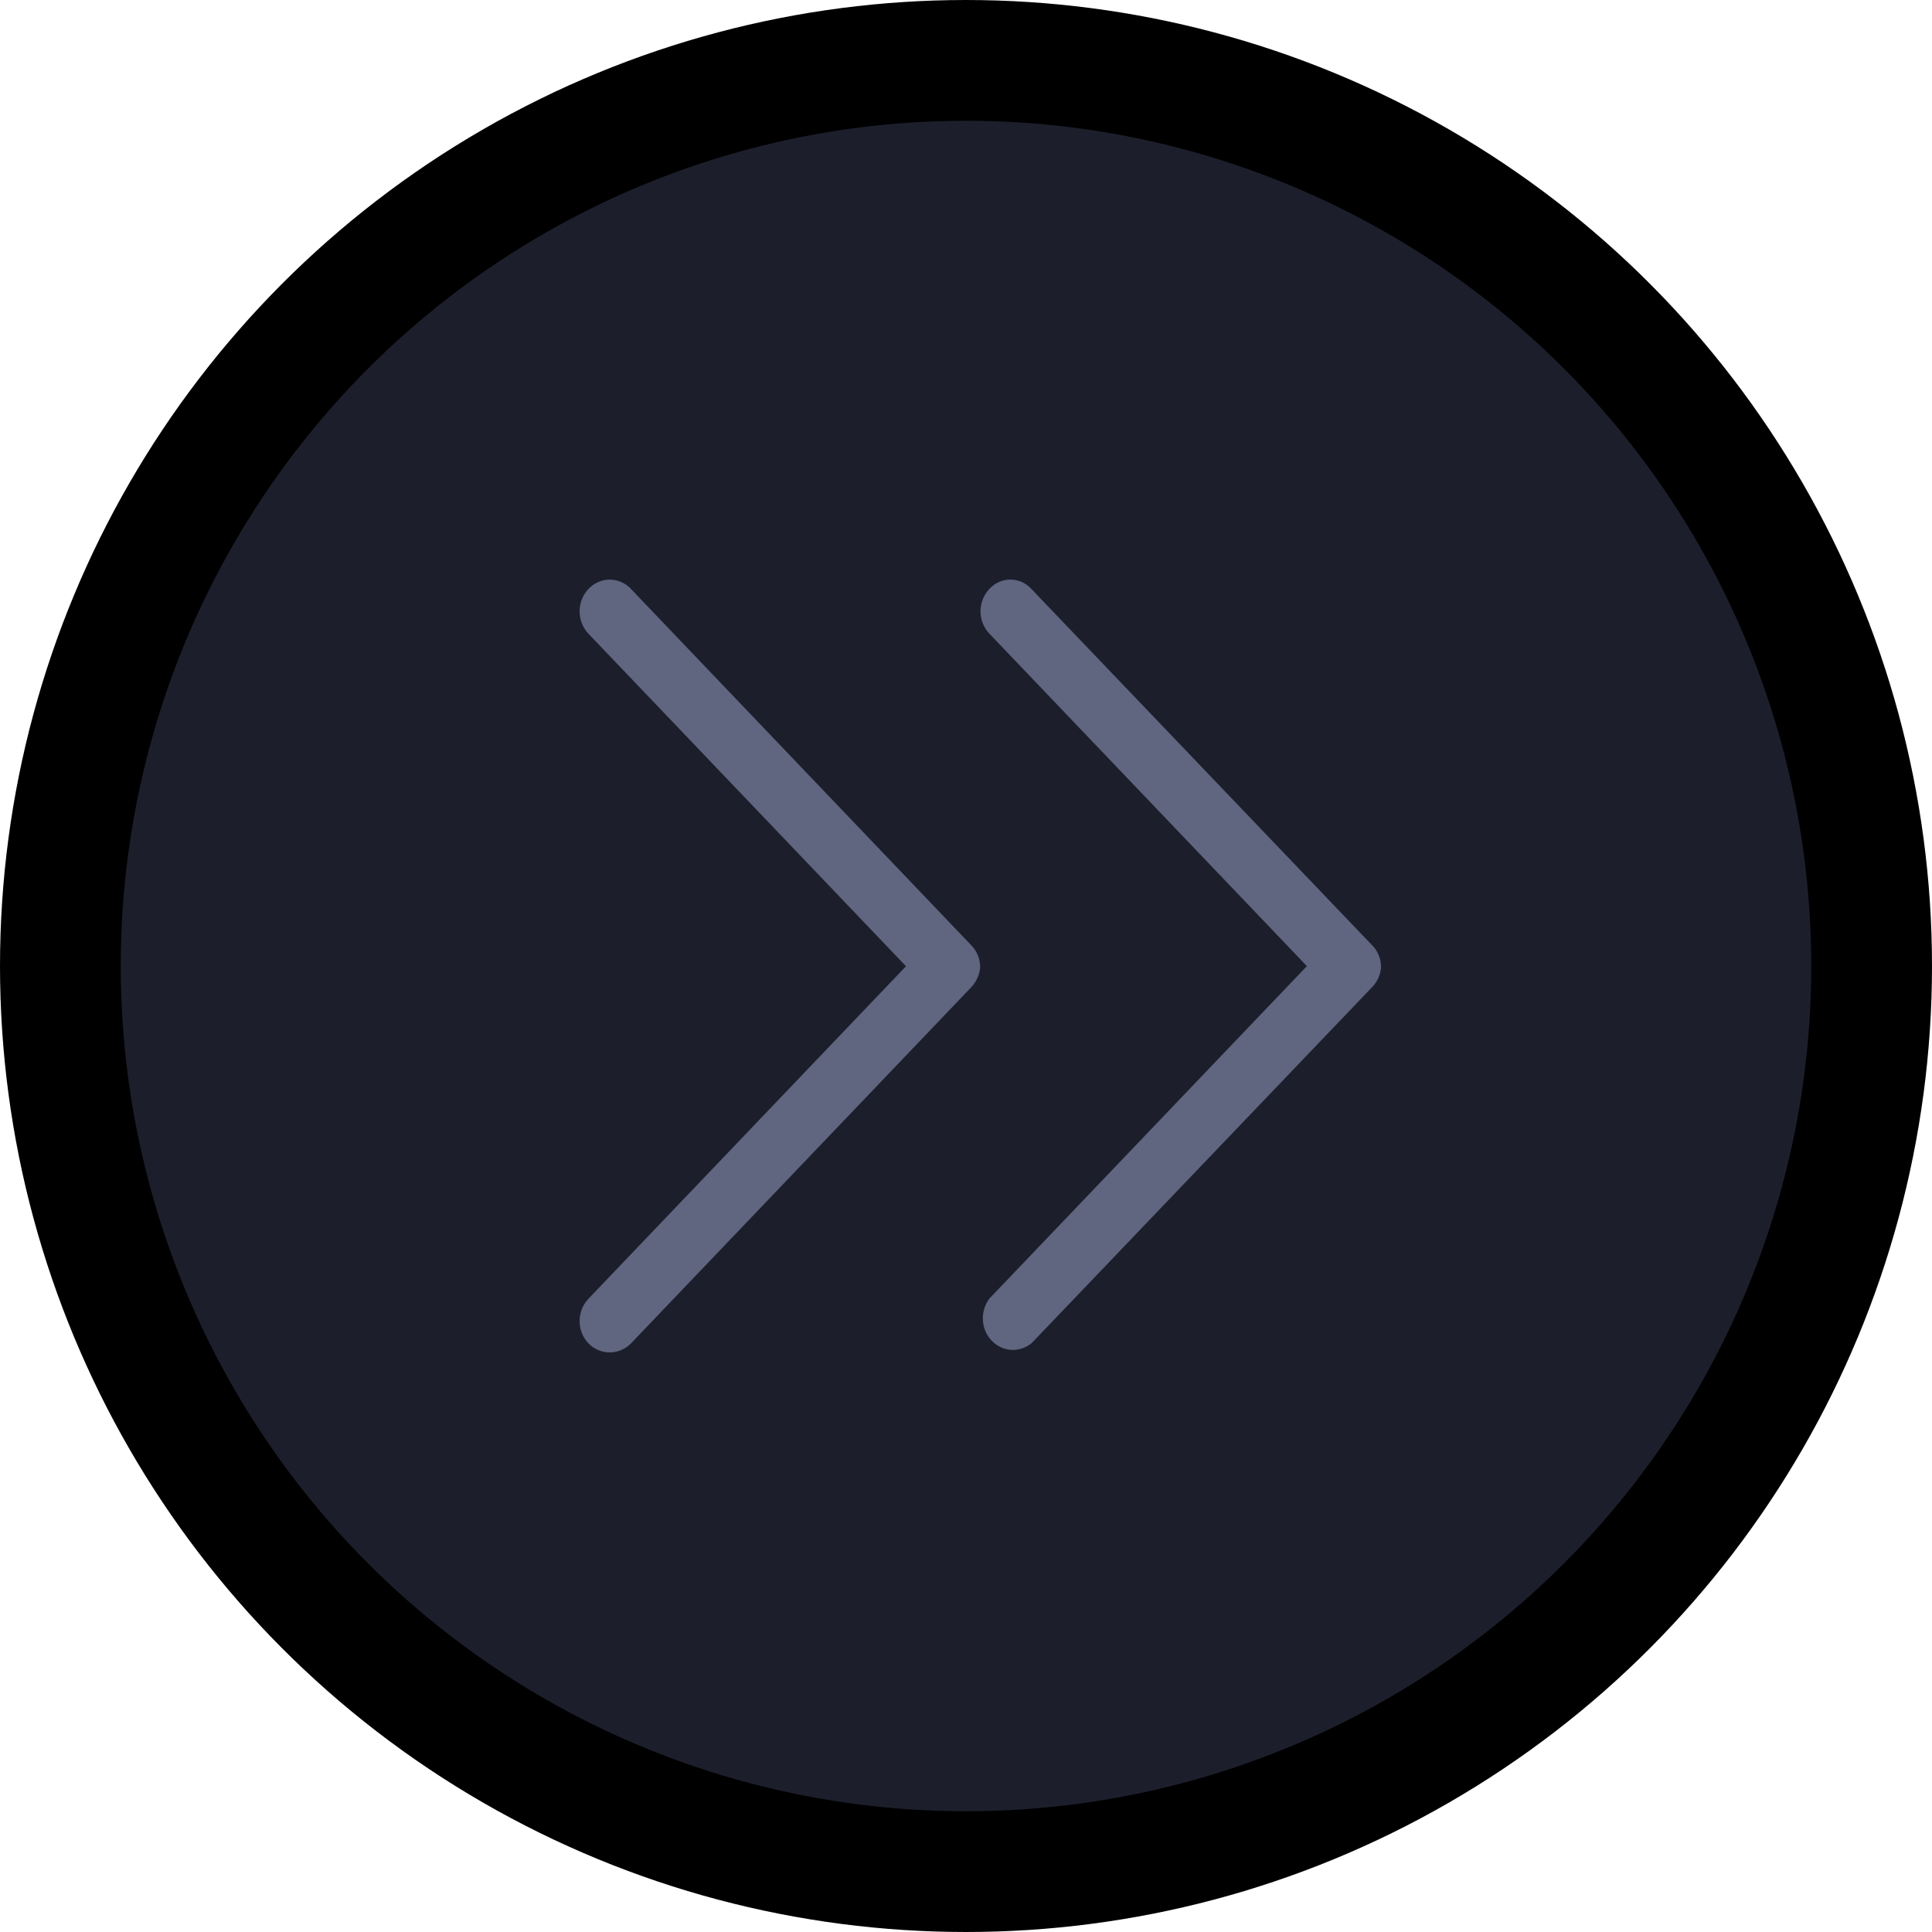 <svg width="16" height="16" viewBox="0 0 16 16" fill="none" xmlns="http://www.w3.org/2000/svg">
<circle cx="8" cy="8" r="7.5" fill="#1C1F2B" stroke="currentColor"/>
<path d="M8.117 8.016C8.118 7.982 8.112 7.948 8.1 7.916C8.088 7.885 8.07 7.856 8.047 7.832L5.227 4.879C5.204 4.854 5.176 4.834 5.146 4.821C5.115 4.807 5.082 4.8 5.049 4.8C5.016 4.8 4.983 4.807 4.953 4.821C4.922 4.834 4.895 4.854 4.872 4.879C4.826 4.928 4.8 4.994 4.8 5.063C4.8 5.132 4.826 5.198 4.872 5.247L7.503 8.002L4.872 10.757C4.826 10.806 4.8 10.872 4.8 10.941C4.8 11.009 4.826 11.075 4.872 11.124C4.919 11.173 4.983 11.2 5.049 11.2C5.116 11.2 5.179 11.173 5.227 11.124L8.047 8.172C8.086 8.129 8.111 8.074 8.117 8.016Z" fill="#606580"/>
<path d="M11.437 8.015C11.438 7.981 11.432 7.947 11.42 7.916C11.408 7.884 11.39 7.856 11.367 7.832L8.543 4.879C8.52 4.854 8.493 4.834 8.463 4.82C8.433 4.807 8.4 4.8 8.367 4.8C8.335 4.8 8.302 4.807 8.272 4.82C8.242 4.834 8.215 4.854 8.192 4.879C8.146 4.928 8.12 4.994 8.12 5.063C8.12 5.131 8.146 5.197 8.192 5.246L10.823 8.001L8.192 10.756C8.155 10.807 8.136 10.87 8.14 10.934C8.143 10.997 8.169 11.057 8.212 11.102C8.255 11.148 8.313 11.175 8.374 11.179C8.435 11.182 8.495 11.163 8.543 11.124L11.367 8.171C11.407 8.129 11.431 8.074 11.437 8.015Z" fill="#606580"/>
</svg>
